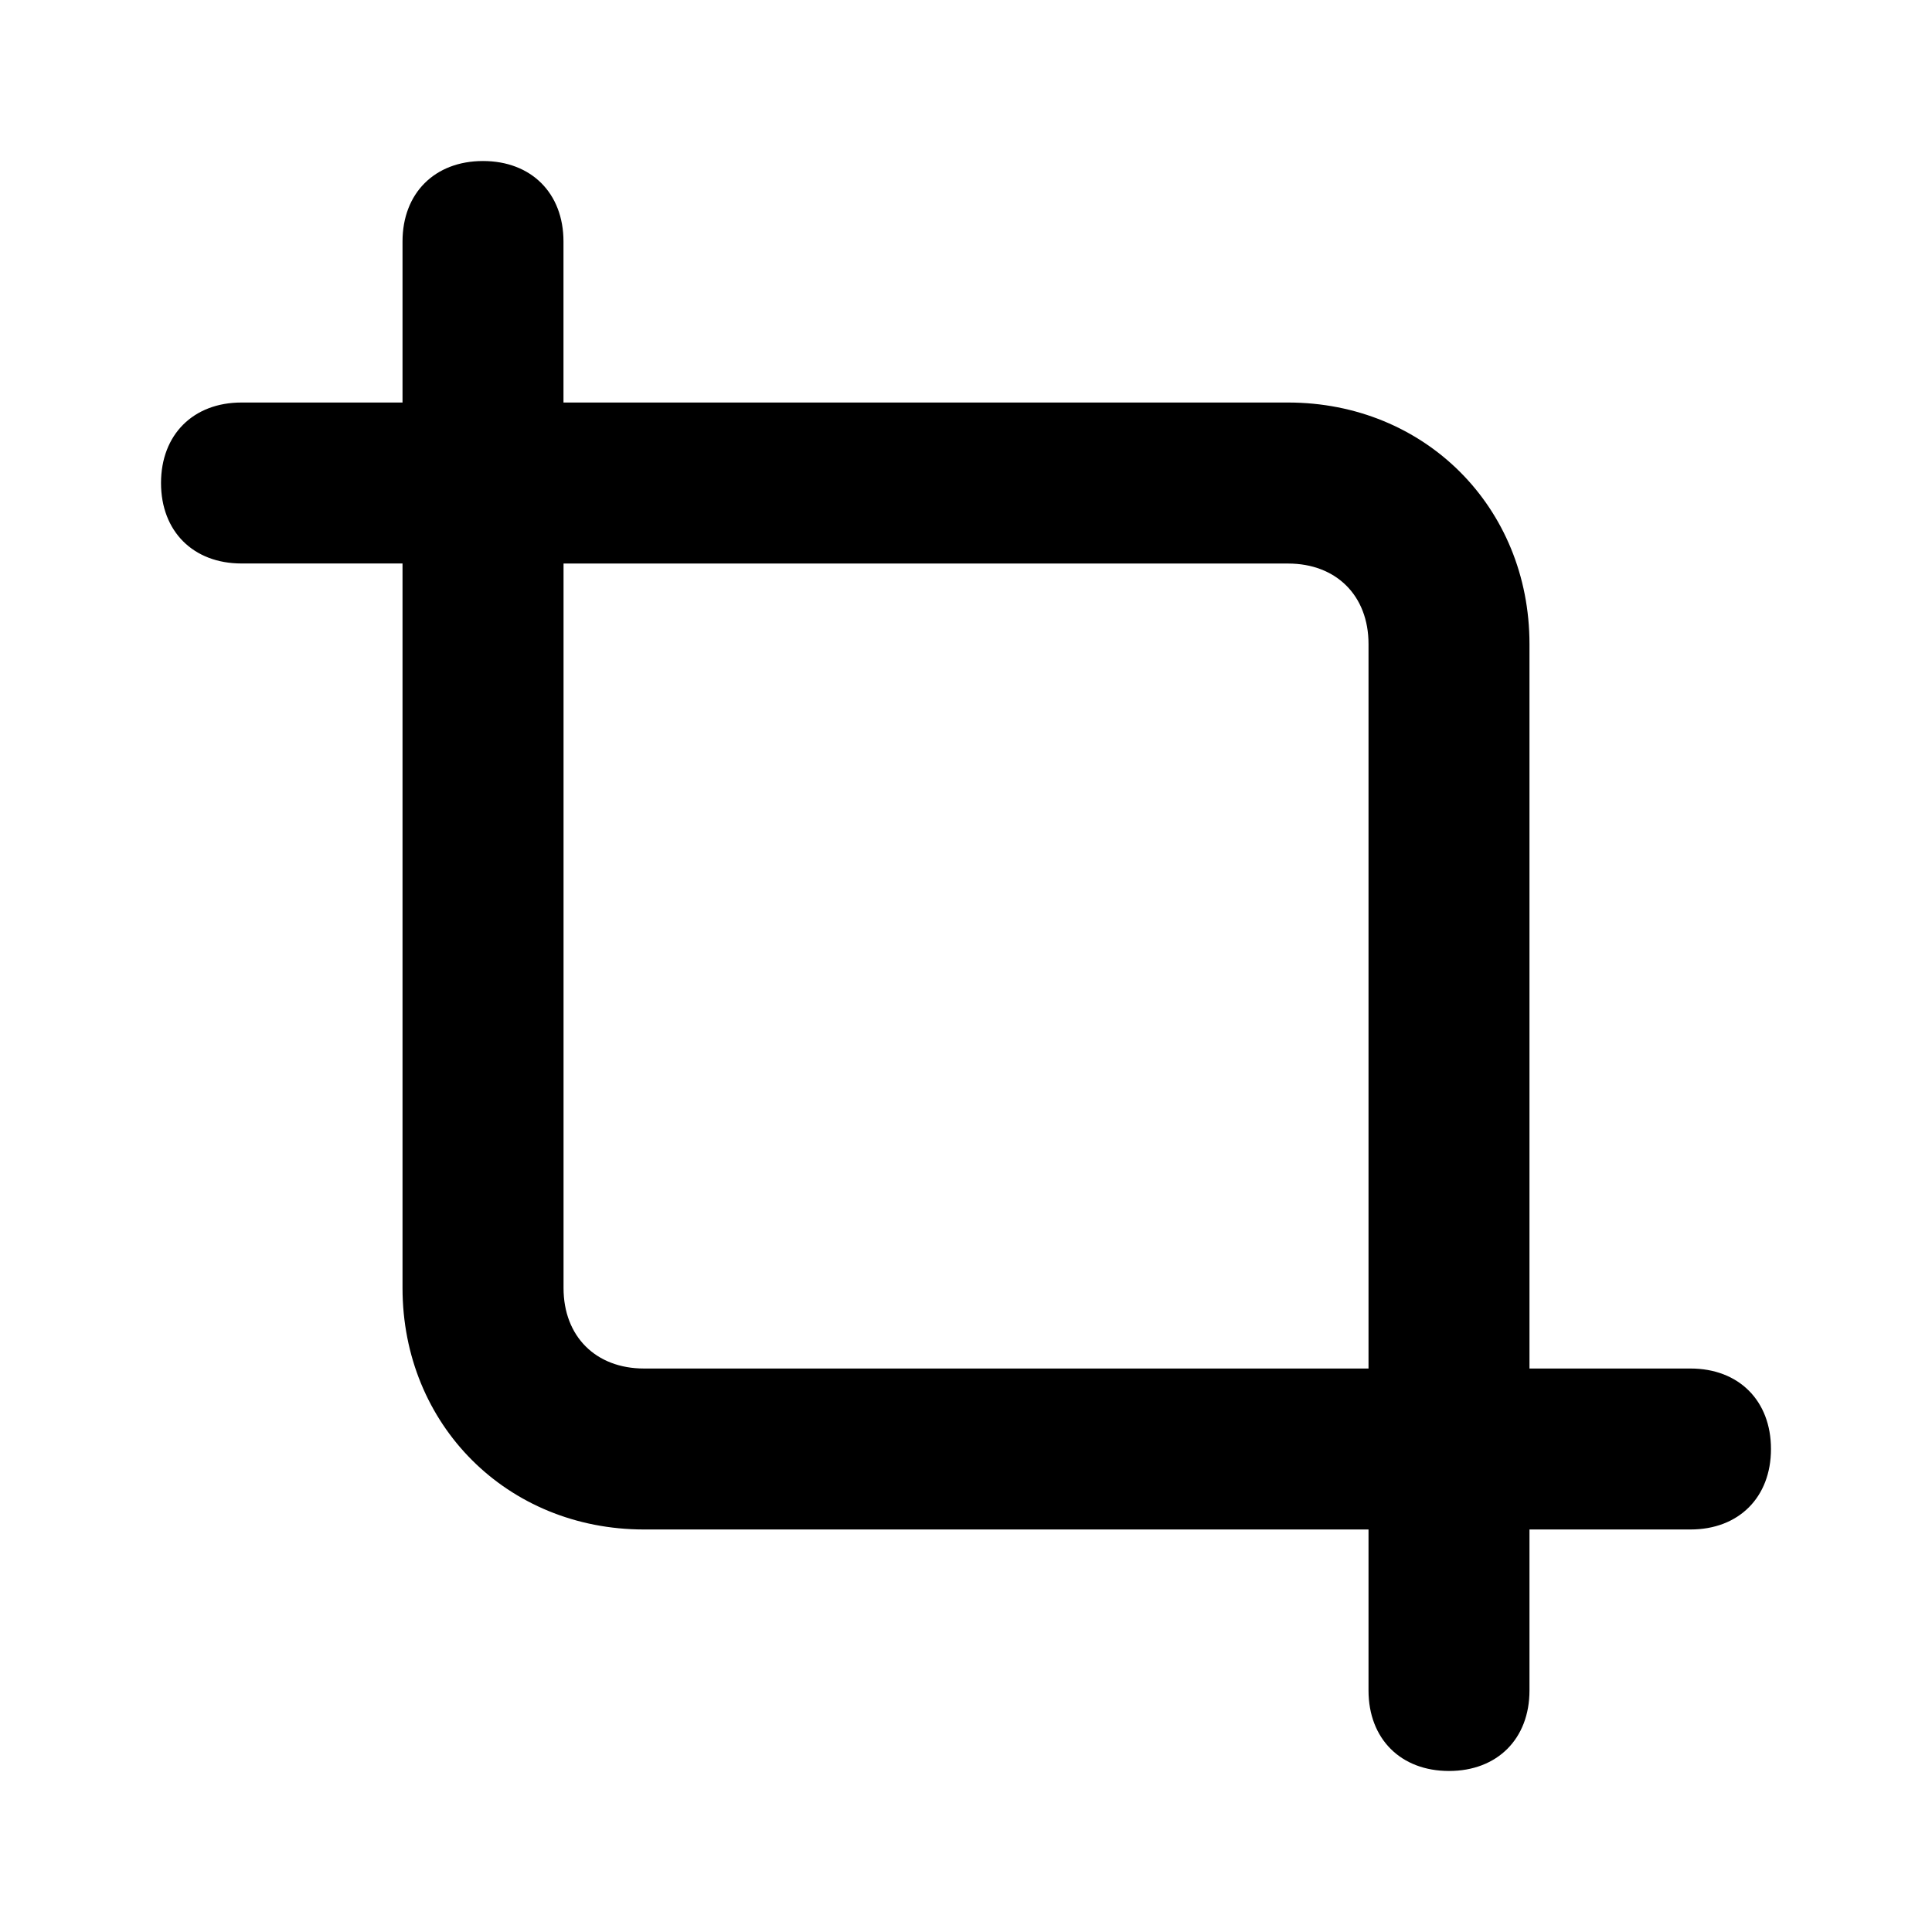 <!-- Generated by IcoMoon.io -->
<svg version="1.1" xmlns="http://www.w3.org/2000/svg" width="32" height="32" viewBox="0 0 32 32">
<title>crop-tool</title>
<path d="M28 22.667h-2.667v-12c0-2.267-1.733-4-4-4h-12v-2.667c0-0.8-0.533-1.333-1.333-1.333s-1.333 0.533-1.333 1.333v2.667h-2.667c-0.8 0-1.333 0.533-1.333 1.333s0.533 1.333 1.333 1.333h2.667v12c0 2.267 1.733 4 4 4h12v2.667c0 0.8 0.533 1.333 1.333 1.333s1.333-0.533 1.333-1.333v-2.667h2.667c0.8 0 1.333-0.533 1.333-1.333s-0.533-1.333-1.333-1.333zM22.667 22.667h-12c-0.8 0-1.333-0.533-1.333-1.333v-12h12c0.8 0 1.333 0.533 1.333 1.333v12z"></path>
</svg>
